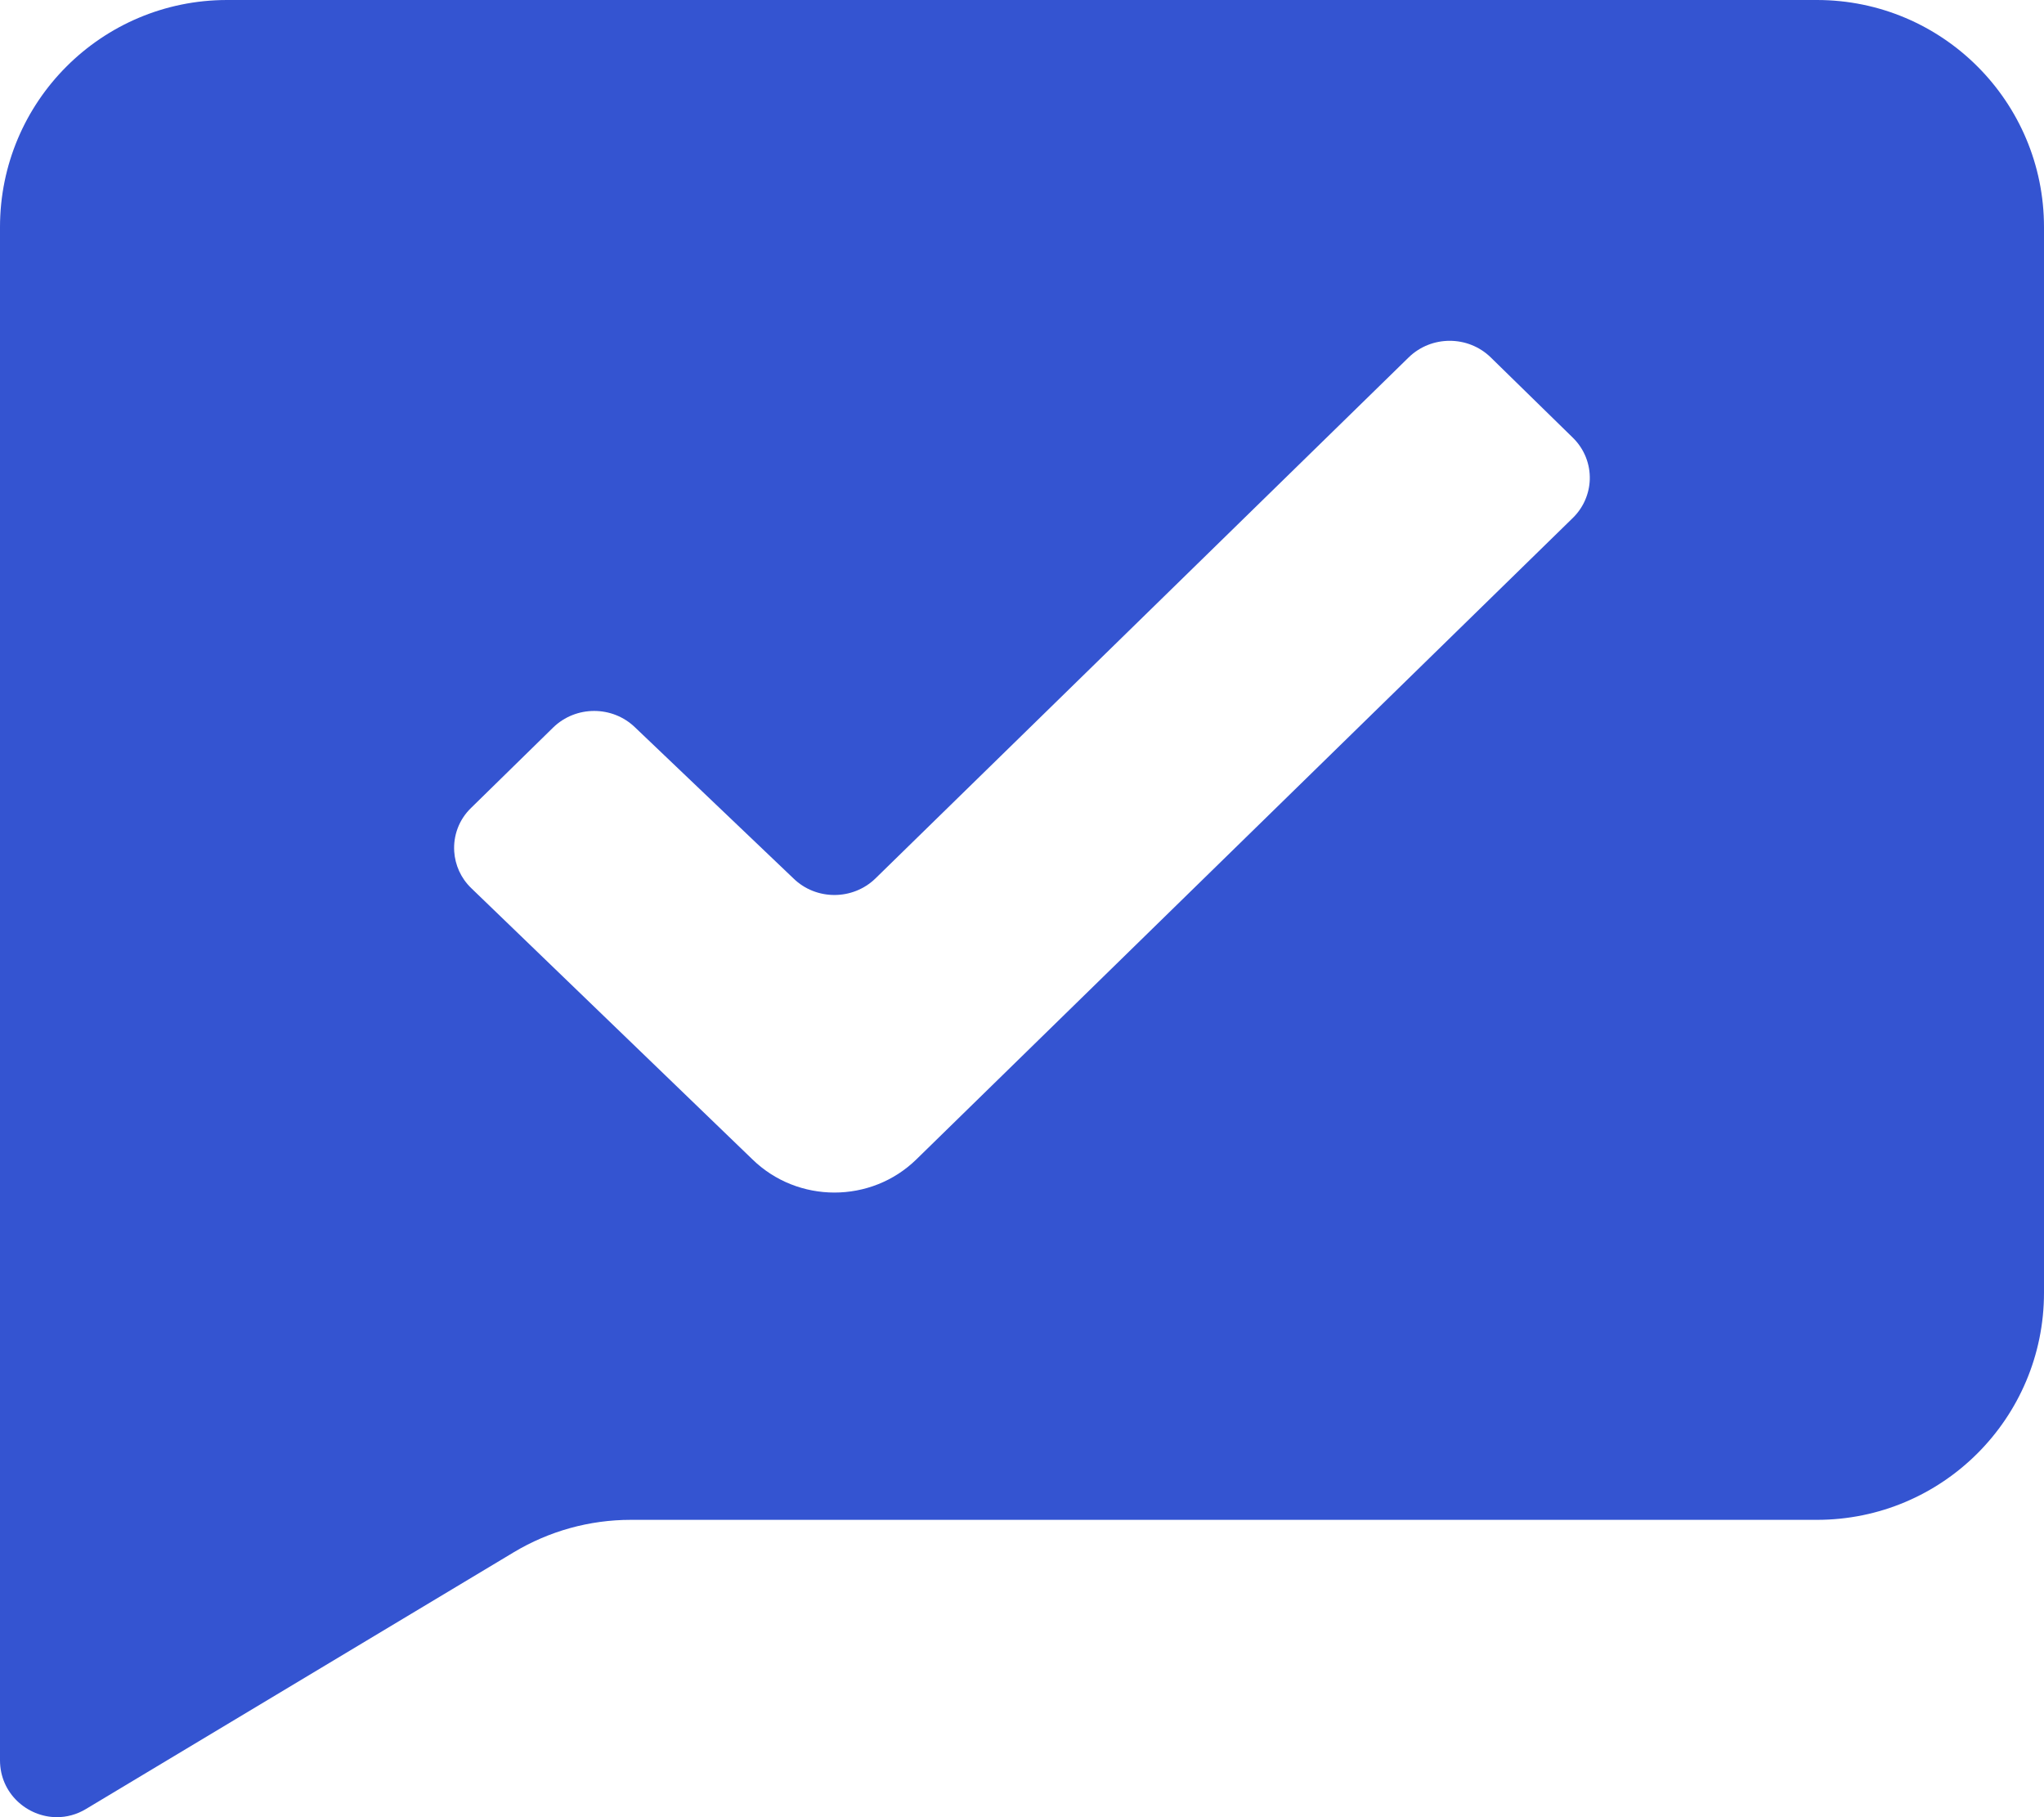 <svg width="18" height="16" viewBox="0 0 18 16" fill="none" xmlns="http://www.w3.org/2000/svg">
<path fill-rule="evenodd" clip-rule="evenodd" d="M2 0C0.895 0 0 0.895 0 2V15.499C0 15.791 0.24 15.999 0.5 16C0.586 16 0.674 15.978 0.757 15.928L4.525 13.667C4.836 13.481 5.191 13.382 5.554 13.382H16C17.105 13.382 18 12.487 18 11.382V2C18 0.895 17.105 0 16 0H2ZM4.871 6.406C5.071 6.211 5.394 6.211 5.594 6.406L6.987 7.734C7.186 7.929 7.51 7.929 7.71 7.734L12.405 3.147C12.605 2.952 12.928 2.952 13.128 3.147L13.851 3.854C13.954 3.955 14.004 4.089 14 4.222C13.996 4.345 13.946 4.467 13.851 4.56L8.071 10.207C7.672 10.598 7.025 10.598 6.625 10.207L4.149 7.819C4.057 7.73 4.008 7.615 4 7.498C3.991 7.36 4.04 7.218 4.149 7.113L4.871 6.406Z" fill="#3454D1"/>
</svg>
